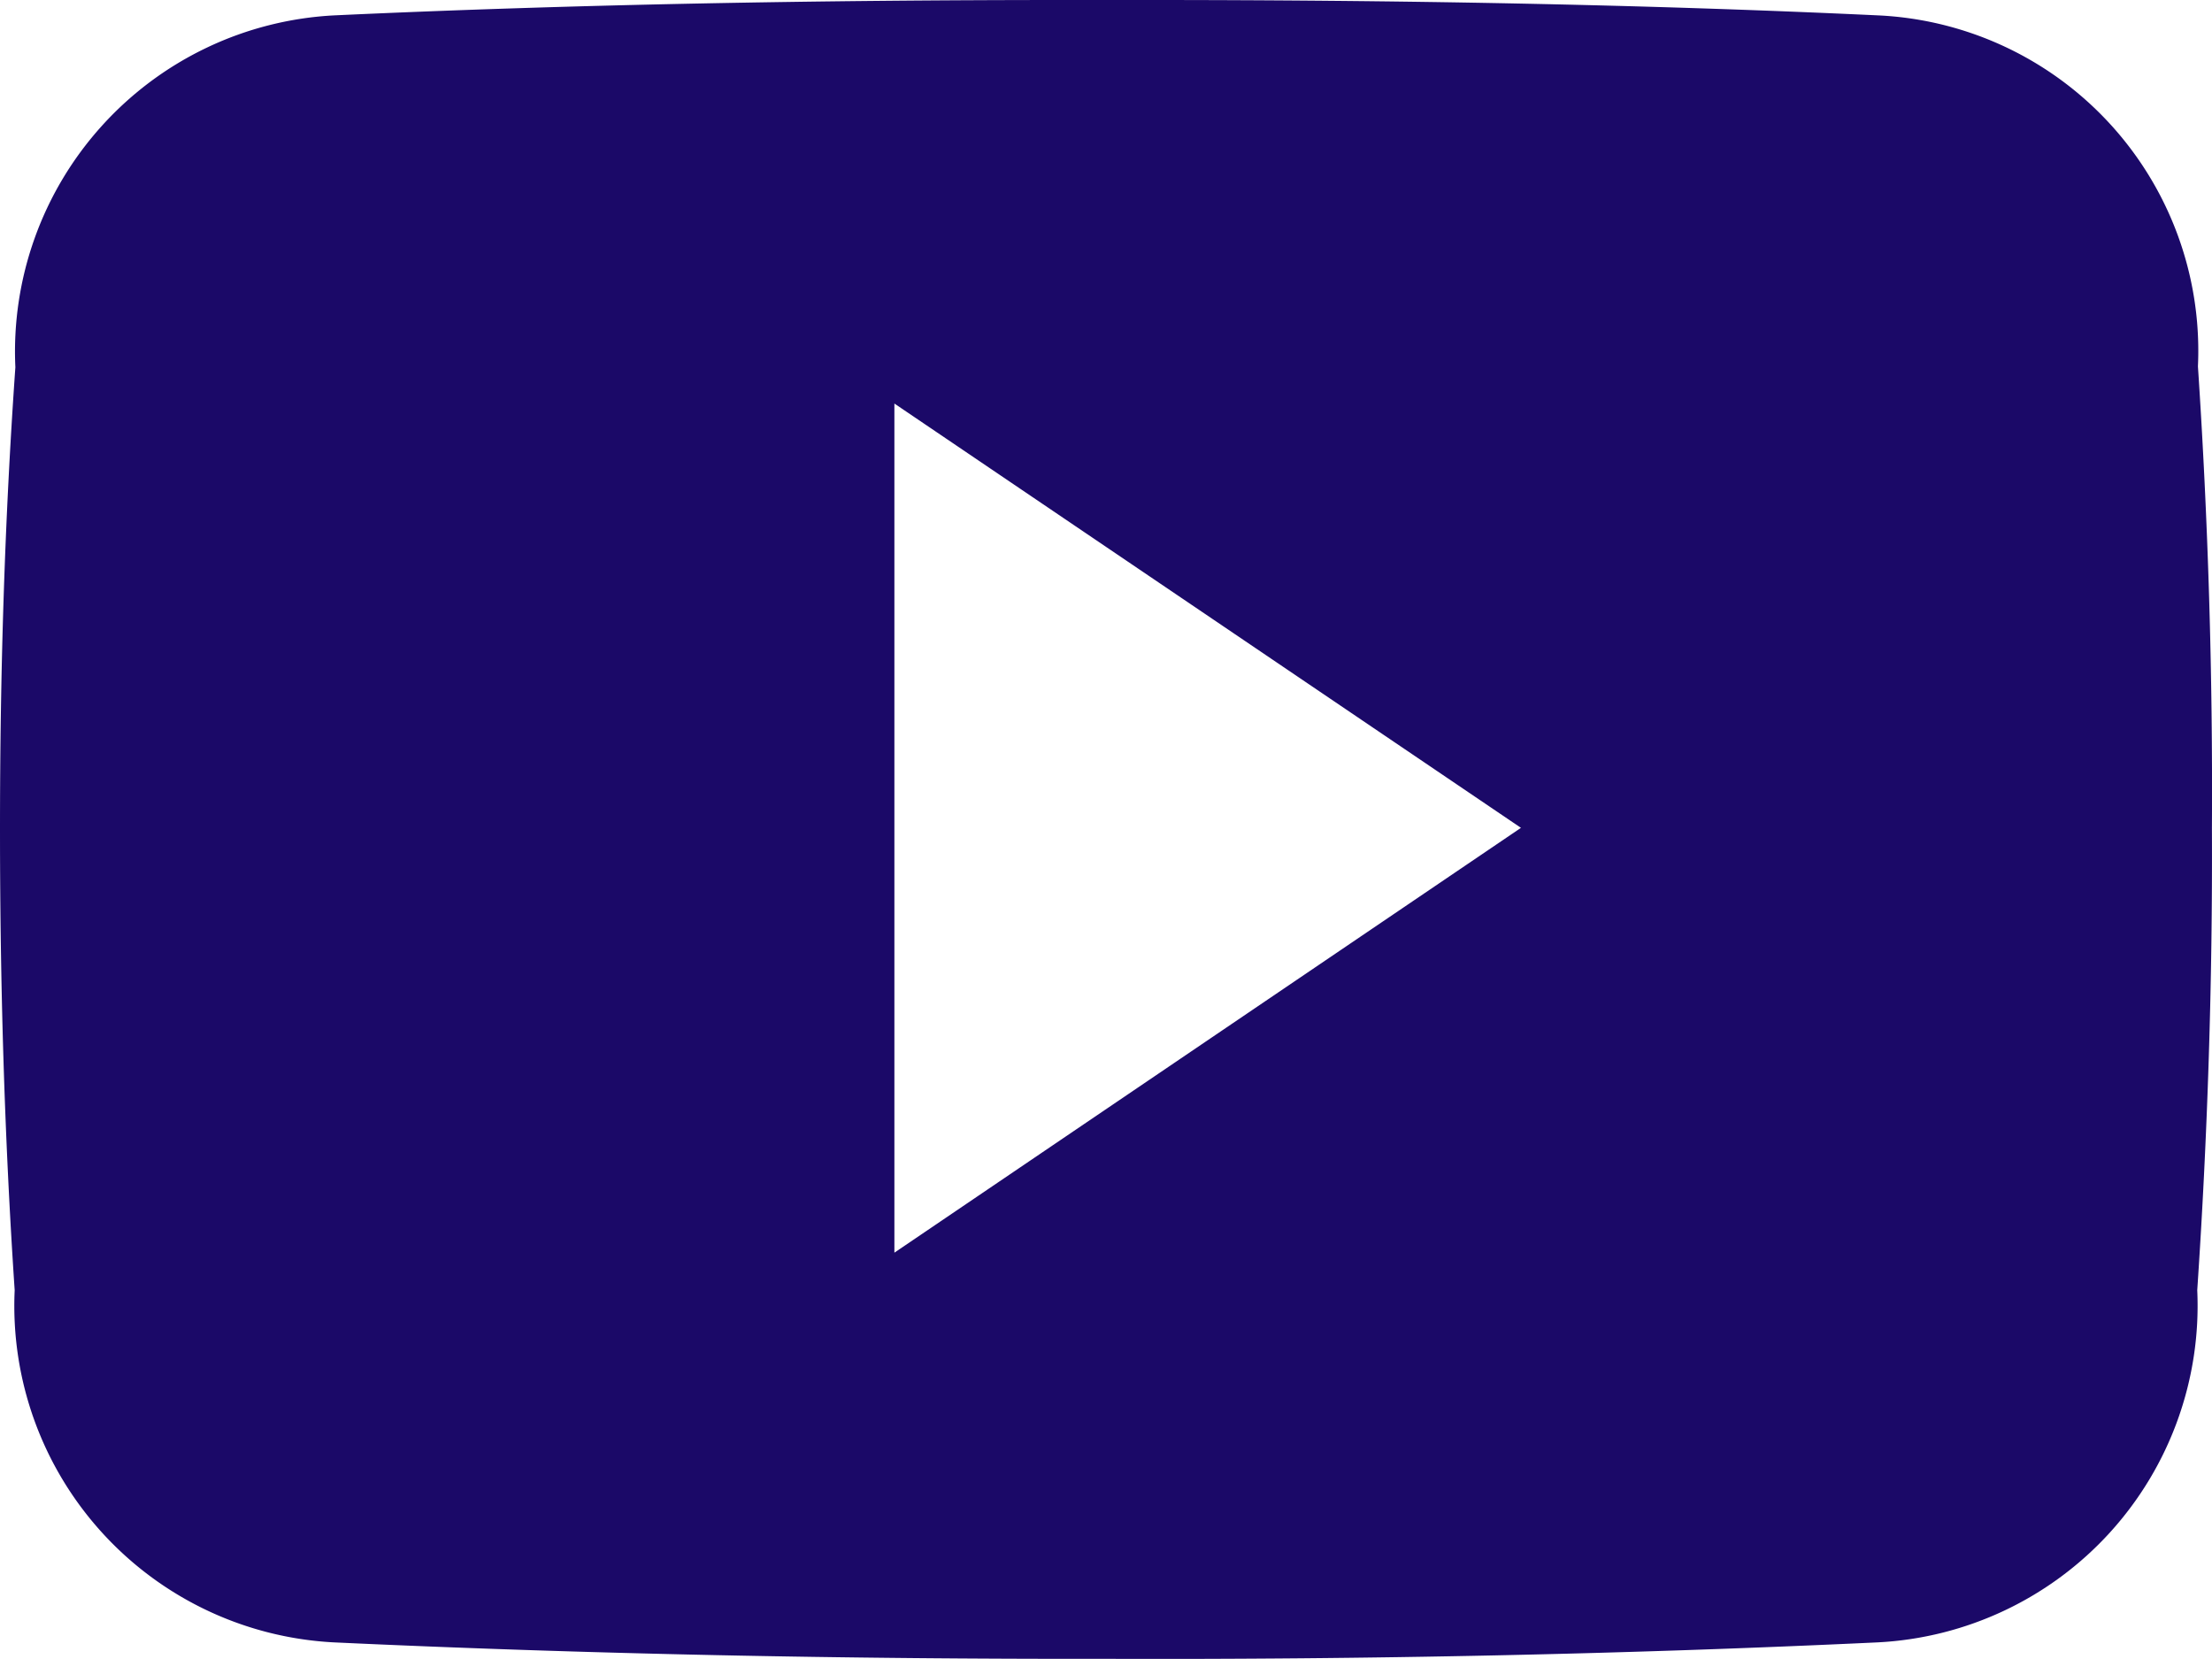 <svg xmlns="http://www.w3.org/2000/svg" width="28.783" height="21.591" viewBox="0 0 28.783 21.591">
  <path id="Icon_ionic-logo-youtube" data-name="Icon ionic-logo-youtube" d="M28.6,9.268A4.37,4.37,0,0,0,24.435,4.7c-3.115-.146-6.291-.2-9.536-.2H13.887c-3.239,0-6.421.056-9.536.2A4.38,4.38,0,0,0,.2,9.279c-.141,2-.2,4-.2,6s.056,4,.191,6.01a4.385,4.385,0,0,0,4.155,4.582c3.272.152,6.629.219,10.042.214q5.128.017,10.042-.214a4.386,4.386,0,0,0,4.161-4.582c.135-2.007.2-4.009.191-6.016Q28.8,12.276,28.6,9.268ZM11.638,20.8V9.751l8.153,5.521Z" transform="translate(0 -4.5)" fill="#1b0968"/>
</svg>
